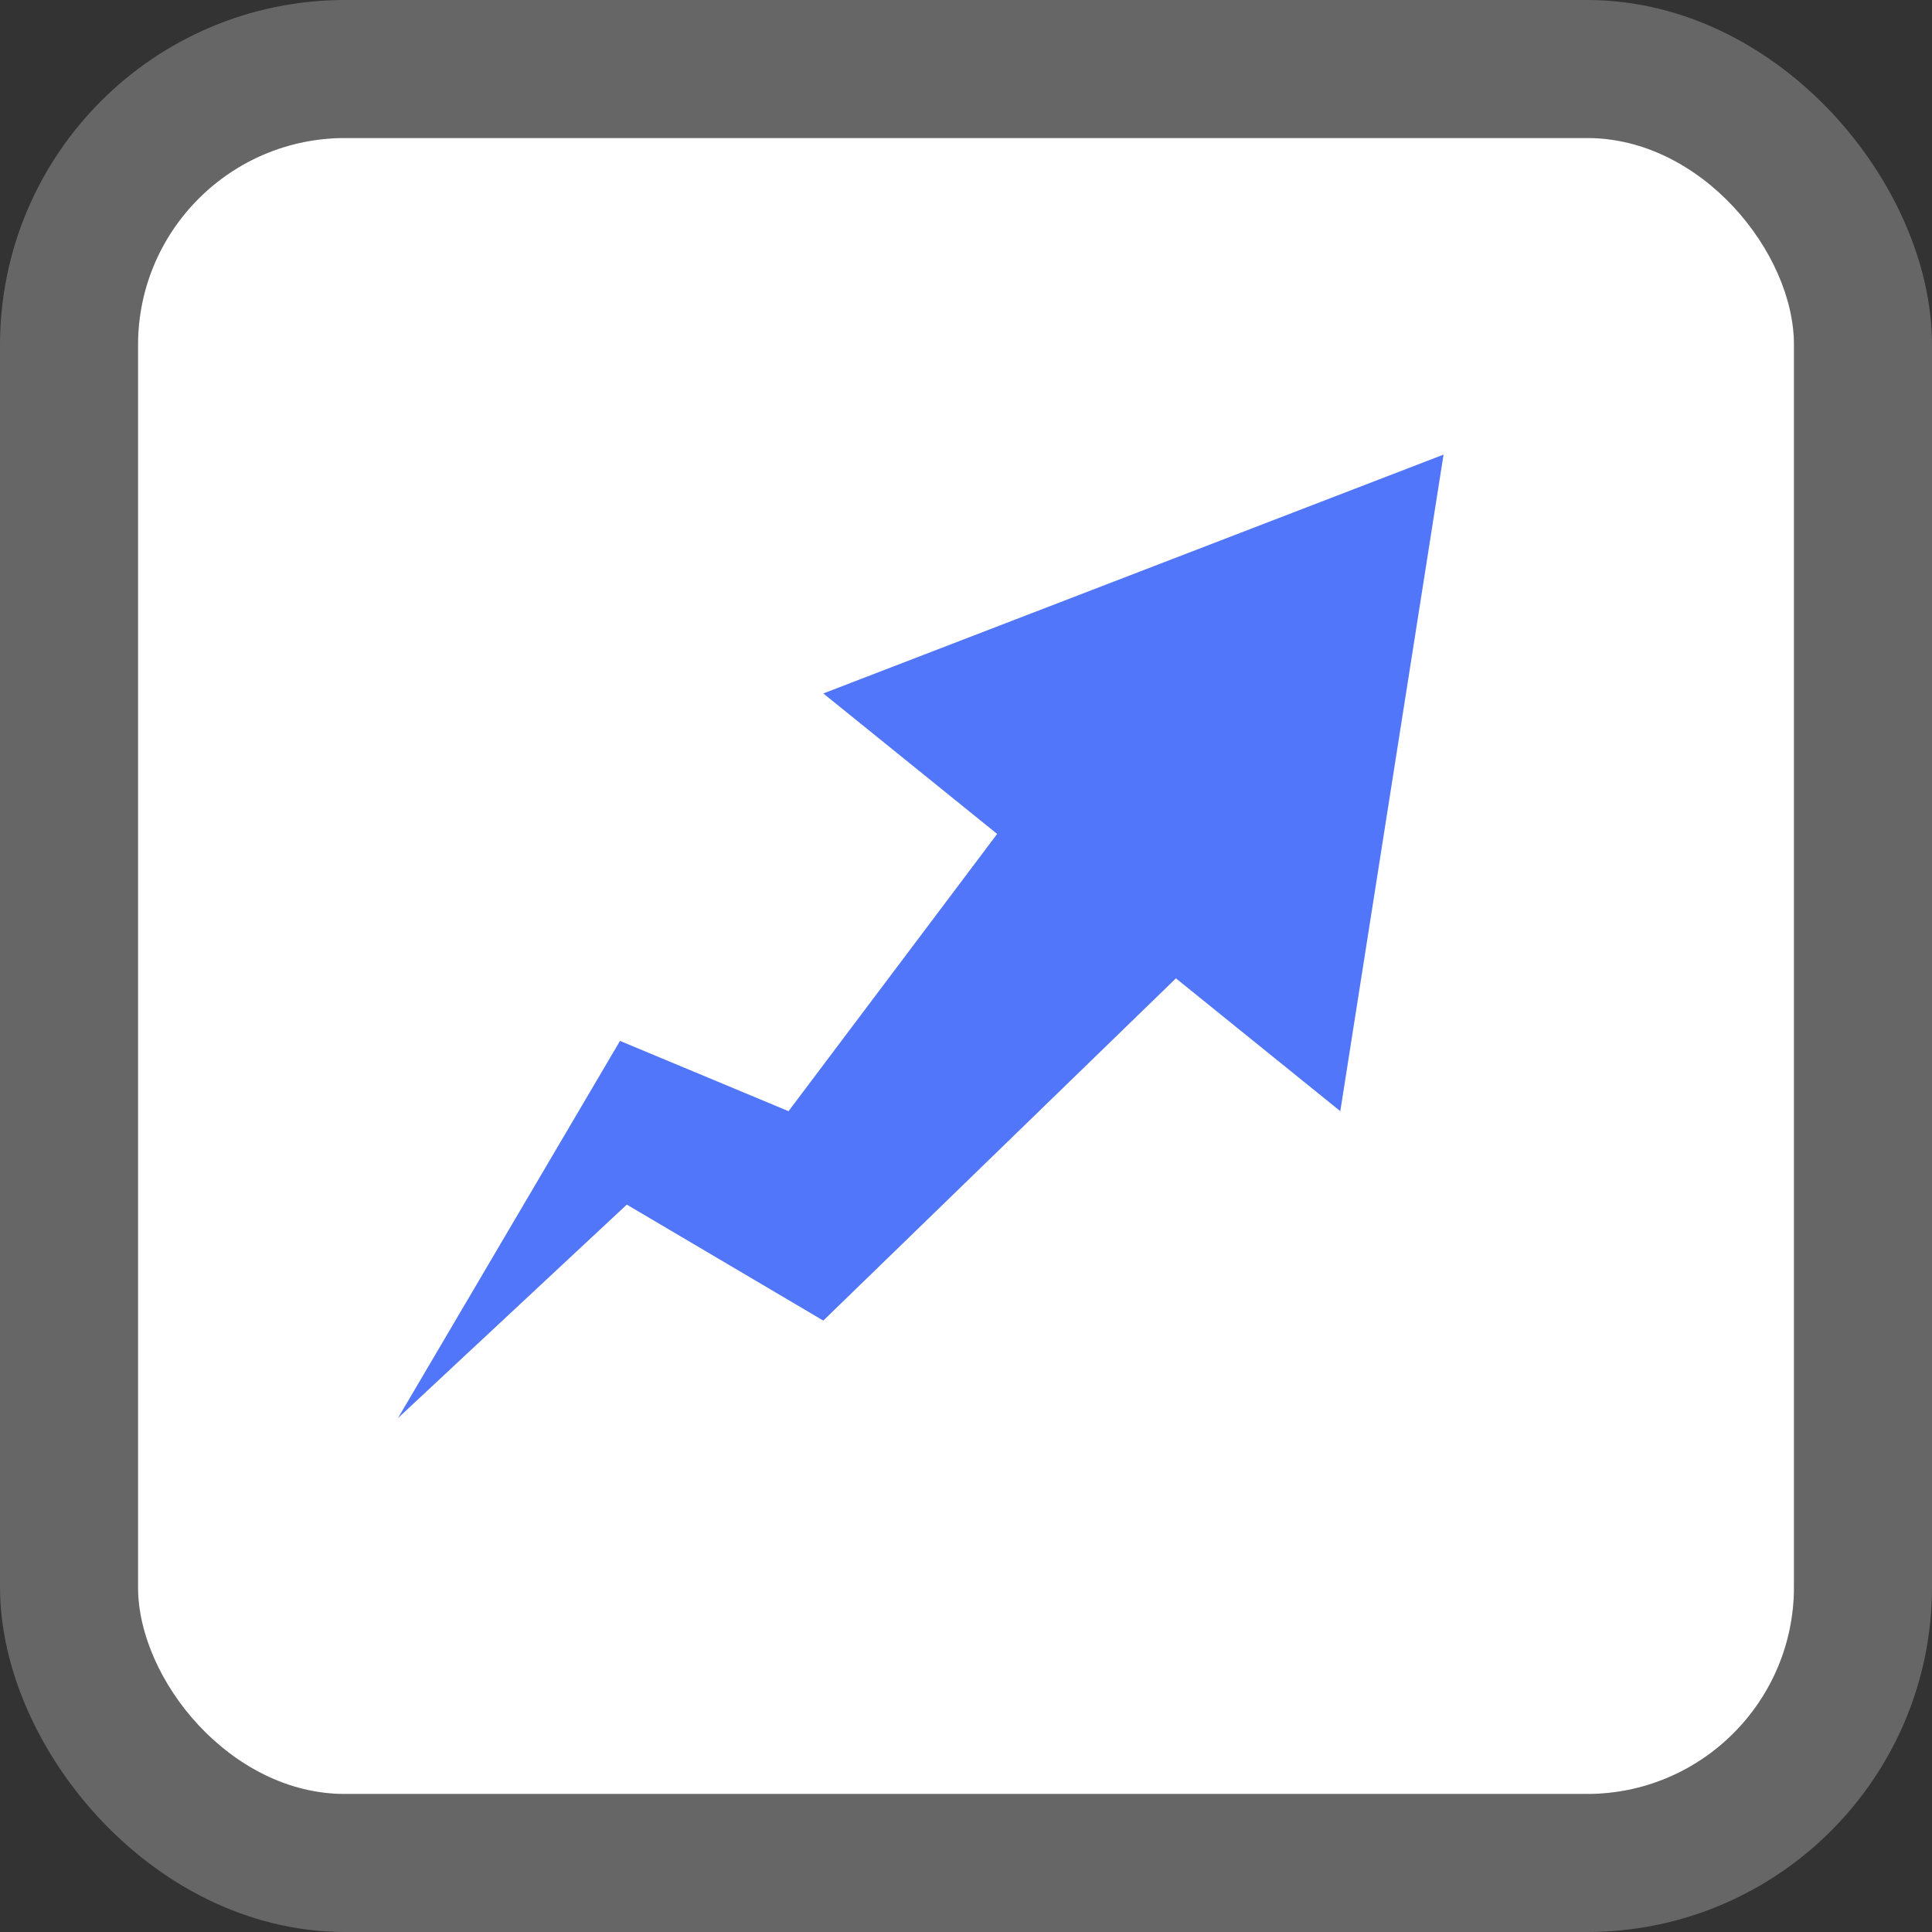 <svg width="56" height="56" viewBox="0 0 56 56" fill="none" xmlns="http://www.w3.org/2000/svg">
<rect x="0" y="0" width="56" height="56" fill="#333333" stroke="none"/>
<rect x="4" y="4" width="48" height="48" rx="6" fill="white"/>
<rect x="2" y="2" width="52" height="52" rx="8" stroke="white" stroke-opacity="0.25" stroke-width="4"/>
<path d="M38.849 32.208L41.842 13.177L23.864 20.1L28.903 24.172L22.856 32.208L17.971 30.171L11.536 41.103L18.168 34.916L23.864 38.278L34.085 28.358L38.849 32.208Z" fill="#5176F9"/>
</svg>
